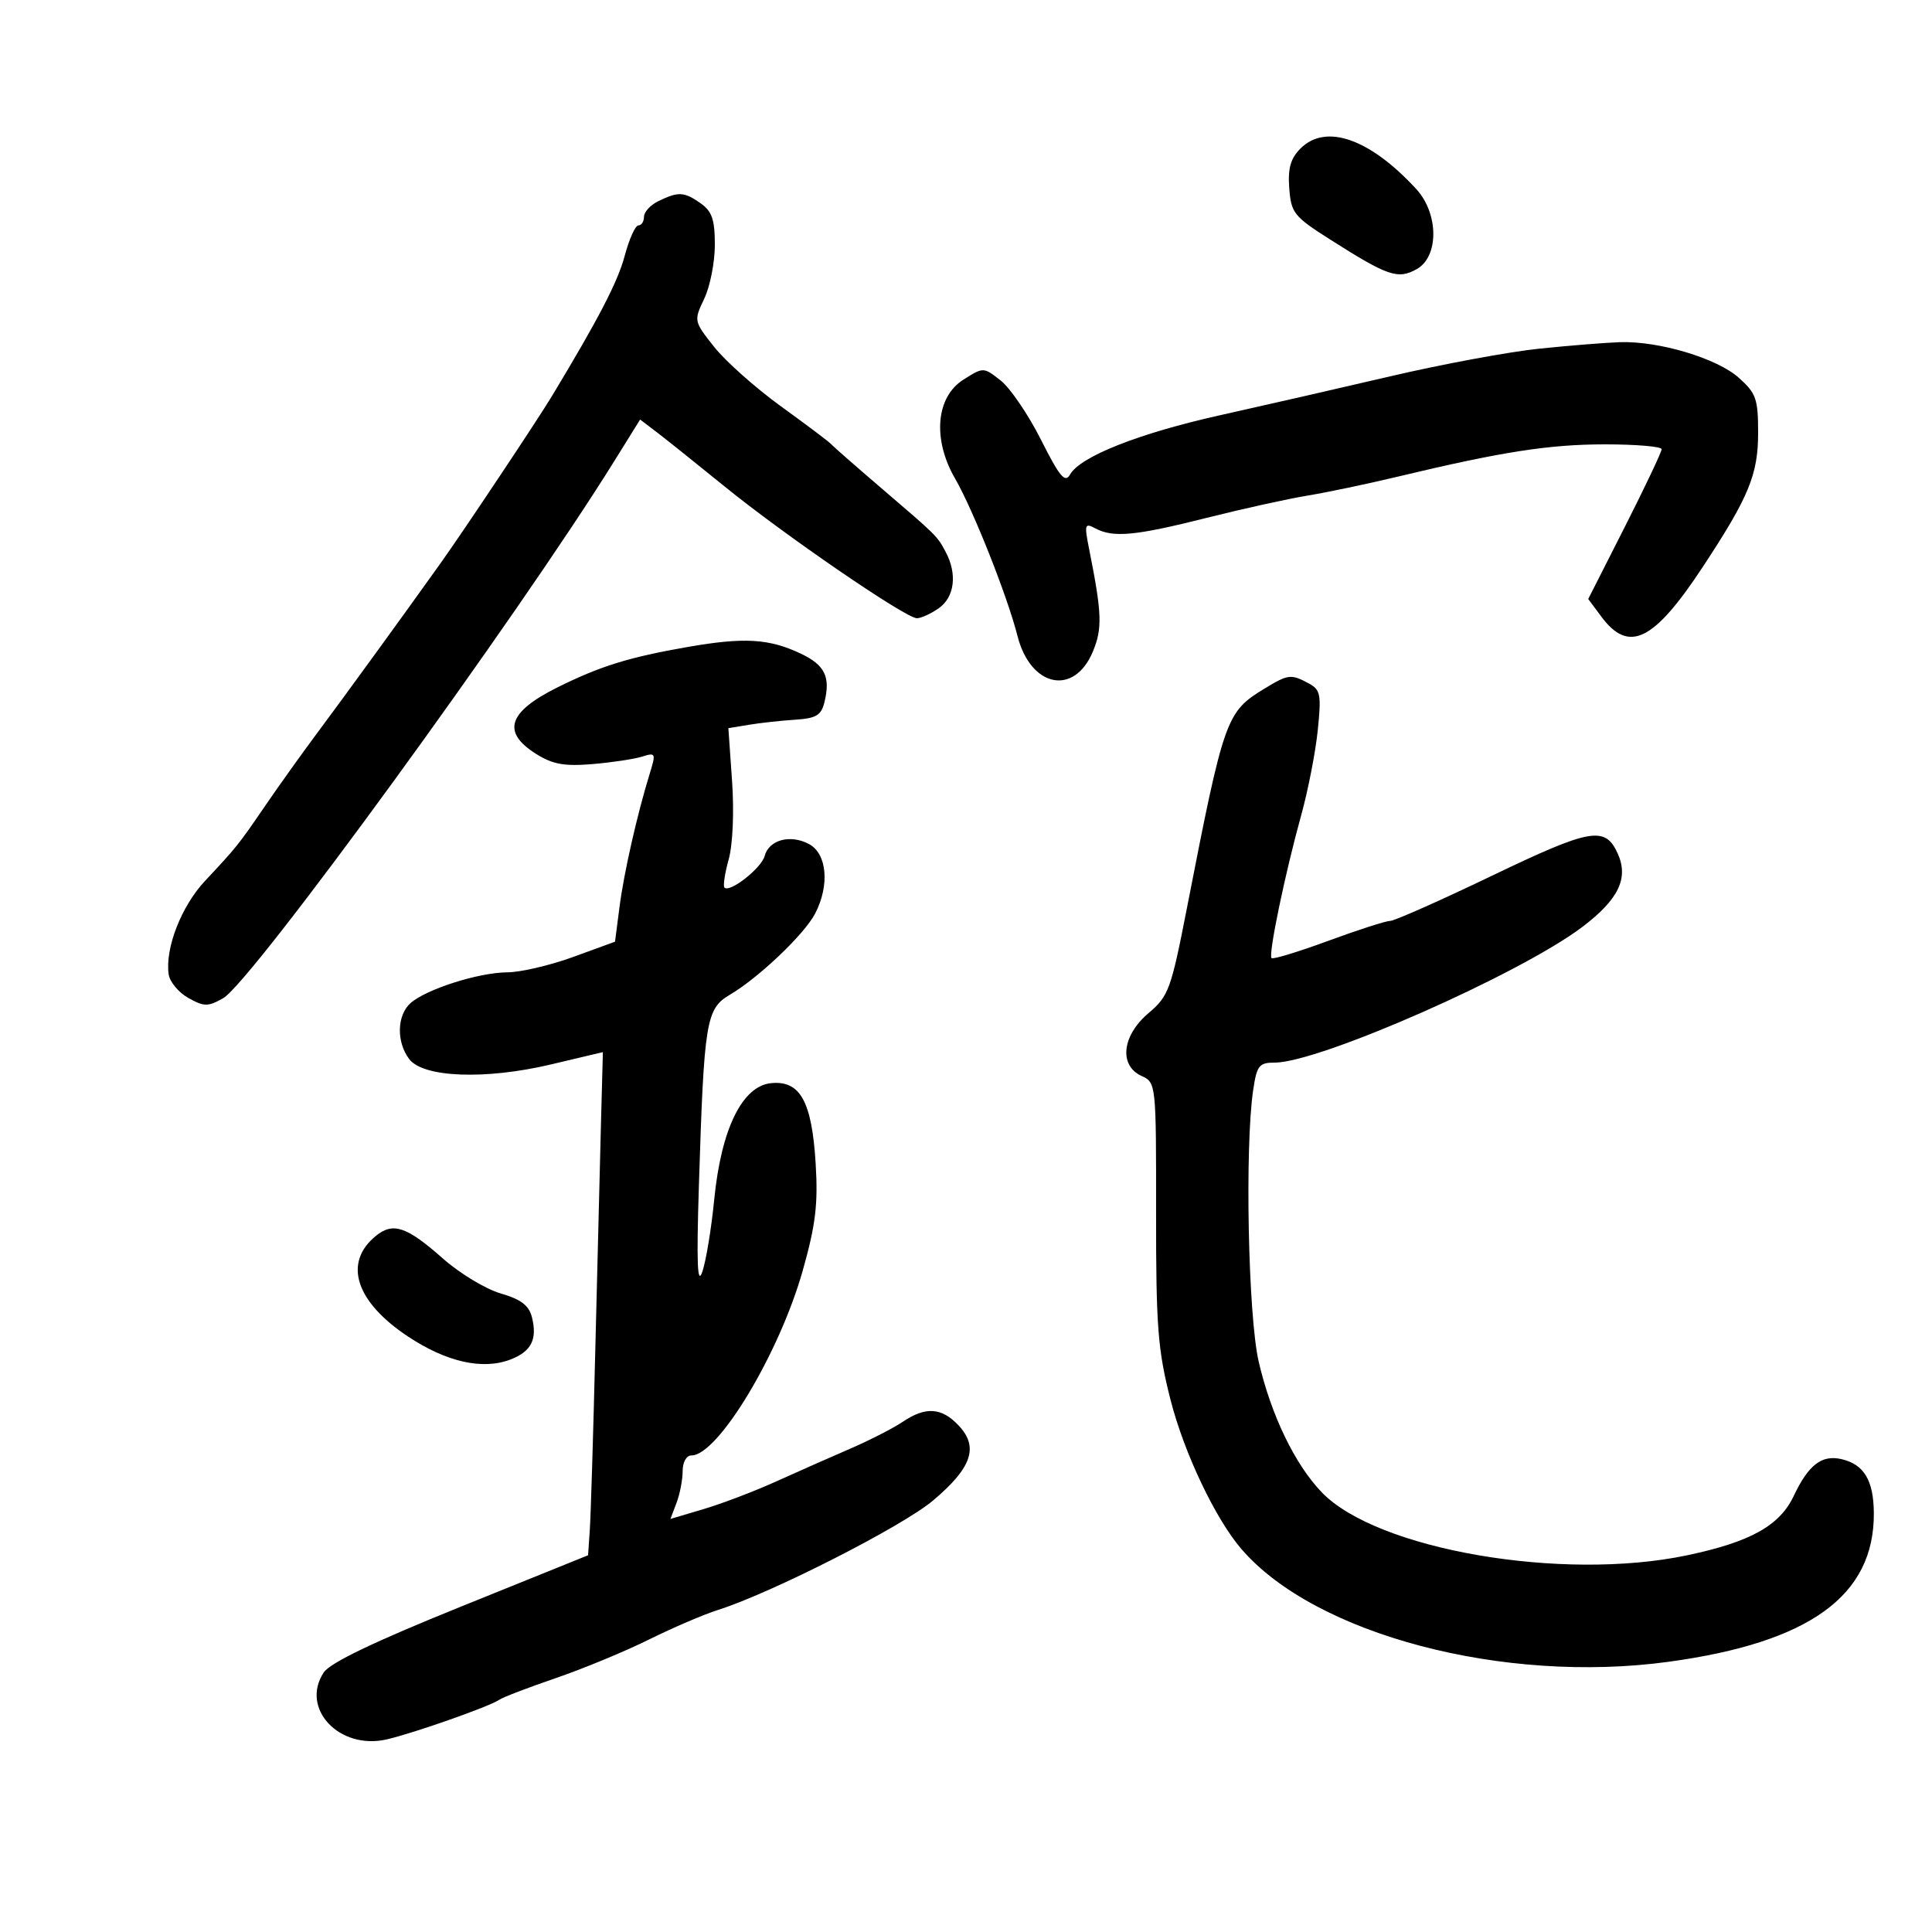 <svg xmlns="http://www.w3.org/2000/svg" width="300" height="300" viewBox="0 0 300 300" version="1.1">
	<path d="M 201.945 23.055 C 200.400 24.600, 199.966 26.130, 200.195 29.229 C 200.479 33.061, 200.918 33.614, 206.500 37.163 C 215.531 42.906, 217.060 43.429, 220 41.781 C 223.457 39.844, 223.410 33.154, 219.913 29.352 C 212.715 21.527, 205.872 19.128, 201.945 23.055 M 102.250 31.220 C 101.013 31.817, 100 32.912, 100 33.653 C 100 34.394, 99.608 35, 99.130 35 C 98.651 35, 97.691 37.138, 96.996 39.750 C 95.932 43.751, 92.932 49.530, 85.707 61.500 C 83.430 65.274, 71.949 82.501, 68.380 87.500 C 62.269 96.060, 53.684 107.876, 49.262 113.812 C 46.932 116.940, 43.332 121.975, 41.262 125 C 36.981 131.258, 36.819 131.462, 31.825 136.799 C 28.150 140.728, 25.608 147.266, 26.191 151.294 C 26.361 152.471, 27.738 154.123, 29.250 154.967 C 31.700 156.333, 32.289 156.336, 34.650 155 C 39.051 152.509, 80.406 95.713, 95.448 71.500 L 99.396 65.146 101.948 67.085 C 103.352 68.151, 108.100 71.950, 112.500 75.526 C 121.783 83.072, 140.646 96, 142.373 96 C 143.023 96, 144.555 95.299, 145.777 94.443 C 148.231 92.725, 148.670 89.120, 146.842 85.705 C 145.492 83.181, 145.602 83.291, 136.500 75.495 C 132.650 72.198, 129.275 69.236, 129 68.914 C 128.725 68.592, 125.259 65.984, 121.298 63.119 C 117.337 60.254, 112.659 56.094, 110.901 53.875 C 107.729 49.870, 107.718 49.815, 109.353 46.386 C 110.259 44.487, 111 40.723, 111 38.023 C 111 34.083, 110.561 32.806, 108.777 31.557 C 106.223 29.767, 105.356 29.723, 102.250 31.220 M 239 54.143 C 234.325 54.625, 223.975 56.544, 216 58.407 C 208.025 60.271, 196.100 62.997, 189.500 64.466 C 176.853 67.281, 167.720 70.891, 166.151 73.694 C 165.390 75.054, 164.536 74.030, 161.646 68.290 C 159.684 64.395, 156.872 60.258, 155.396 59.097 C 152.717 56.990, 152.707 56.989, 149.606 58.946 C 145.326 61.646, 144.771 68.201, 148.305 74.314 C 151.108 79.161, 156.425 92.568, 157.997 98.753 C 160.024 106.725, 166.794 108.132, 169.697 101.183 C 171.197 97.592, 171.113 95.238, 169.125 85.291 C 168.353 81.428, 168.431 81.160, 170.076 82.041 C 172.854 83.527, 176.259 83.209, 187.295 80.431 C 192.908 79.018, 199.975 77.457, 203 76.962 C 206.025 76.466, 212.325 75.144, 217 74.024 C 233.182 70.146, 240.539 69, 249.250 69 C 254.063 69, 258.008 69.338, 258.017 69.750 C 258.026 70.162, 255.466 75.565, 252.327 81.757 L 246.619 93.013 248.660 95.757 C 252.926 101.492, 256.797 99.590, 264.418 88.015 C 271.566 77.161, 273 73.682, 273 67.205 C 273 61.935, 272.690 61.055, 269.992 58.651 C 266.597 55.626, 257.595 52.934, 251.540 53.133 C 249.318 53.206, 243.675 53.660, 239 54.143 M 106.845 100.450 C 97.666 102.047, 93.150 103.450, 86.500 106.768 C 78.866 110.577, 77.881 113.699, 83.250 117.070 C 85.826 118.687, 87.641 119.014, 92 118.647 C 95.025 118.392, 98.495 117.869, 99.711 117.485 C 101.815 116.821, 101.871 116.949, 100.885 120.144 C 98.929 126.482, 96.885 135.506, 96.193 140.863 L 95.500 146.226 89 148.596 C 85.425 149.900, 80.828 150.974, 78.785 150.983 C 74.349 151.003, 66.194 153.594, 63.750 155.759 C 61.629 157.639, 61.529 161.793, 63.541 164.453 C 65.716 167.330, 75.392 167.696, 85.557 165.284 L 93.614 163.373 93.319 174.437 C 93.156 180.522, 92.761 196.300, 92.440 209.500 C 92.120 222.700, 91.736 235.300, 91.587 237.500 L 91.316 241.500 71.514 249.500 C 58.069 254.932, 51.247 258.207, 50.265 259.702 C 46.595 265.292, 52.683 271.772, 60.033 270.097 C 64.146 269.160, 76.074 264.964, 77.500 263.953 C 78.050 263.563, 81.990 262.051, 86.255 260.592 C 90.519 259.134, 97.044 256.435, 100.755 254.595 C 104.465 252.755, 109.300 250.681, 111.500 249.987 C 119.747 247.385, 140.115 237.022, 144.880 233.004 C 150.901 227.927, 152.009 224.703, 148.877 221.370 C 146.217 218.538, 143.737 218.373, 140.154 220.792 C 138.694 221.777, 135.025 223.652, 132 224.959 C 128.975 226.265, 123.784 228.563, 120.464 230.065 C 117.144 231.567, 112.104 233.486, 109.265 234.329 L 104.102 235.862 105.051 233.366 C 105.573 231.993, 106 229.774, 106 228.435 C 106 227.045, 106.585 226, 107.364 226 C 111.484 226, 121.007 210.190, 124.644 197.311 C 126.650 190.206, 127.040 186.993, 126.658 180.715 C 126.068 171.021, 124.259 167.746, 119.741 168.191 C 115.250 168.633, 111.986 175.309, 110.905 186.261 C 110.458 190.793, 109.623 195.850, 109.050 197.500 C 108.284 199.707, 108.145 196.136, 108.527 184 C 109.329 158.500, 109.630 156.650, 113.345 154.455 C 117.841 151.799, 124.919 145.057, 126.577 141.852 C 128.858 137.441, 128.425 132.565, 125.619 131.064 C 122.713 129.509, 119.388 130.410, 118.728 132.931 C 118.240 134.799, 113.327 138.660, 112.496 137.829 C 112.253 137.586, 112.548 135.613, 113.151 133.444 C 113.790 131.145, 114.009 126.073, 113.675 121.286 L 113.102 113.071 116.301 112.542 C 118.061 112.251, 121.282 111.898, 123.461 111.757 C 126.757 111.543, 127.523 111.081, 128.028 109 C 128.977 105.094, 128.081 103.267, 124.350 101.496 C 119.434 99.163, 115.567 98.932, 106.845 100.450 M 196.304 106.956 C 190.386 110.565, 190.066 111.474, 184.306 141 C 181.836 153.665, 181.466 154.675, 178.336 157.323 C 174.220 160.805, 173.710 165.455, 177.266 167.075 C 179.512 168.099, 179.531 168.282, 179.516 188.304 C 179.502 206.007, 179.778 209.592, 181.754 217.344 C 183.854 225.587, 188.709 235.814, 192.759 240.525 C 204.182 253.814, 233.470 261.543, 259.119 258.038 C 281.023 255.044, 291.060 247.764, 290.968 234.934 C 290.932 229.863, 289.436 227.376, 285.938 226.572 C 282.874 225.868, 280.815 227.458, 278.524 232.300 C 276.339 236.914, 271.796 239.439, 261.957 241.509 C 242.547 245.592, 213.816 240.638, 205.246 231.730 C 201.066 227.385, 197.374 219.736, 195.448 211.430 C 193.810 204.370, 193.279 178.085, 194.594 169.250 C 195.160 165.451, 195.515 165, 197.938 165 C 204.857 165, 235.965 151.287, 245.673 143.957 C 251.337 139.681, 252.939 136.356, 251.188 132.513 C 249.234 128.226, 247.005 128.622, 231.681 135.980 C 223.641 139.841, 216.518 143, 215.854 143 C 215.189 143, 210.867 144.392, 206.248 146.093 C 201.630 147.794, 197.667 149.001, 197.442 148.775 C 196.920 148.253, 199.543 135.624, 202.058 126.549 C 203.118 122.721, 204.272 116.803, 204.621 113.398 C 205.193 107.817, 205.052 107.098, 203.193 106.103 C 200.448 104.634, 200.026 104.687, 196.304 106.956 M 58.385 191.892 C 53.262 196.048, 55.181 202.108, 63.336 207.522 C 69.331 211.503, 74.956 212.765, 79.276 211.100 C 82.508 209.854, 83.461 207.971, 82.598 204.535 C 82.139 202.704, 80.895 201.759, 77.740 200.842 C 75.408 200.164, 71.376 197.729, 68.780 195.429 C 63.171 190.461, 61.042 189.737, 58.385 191.892" stroke="none" fill="black" fill-rule="evenodd"/>
</svg>